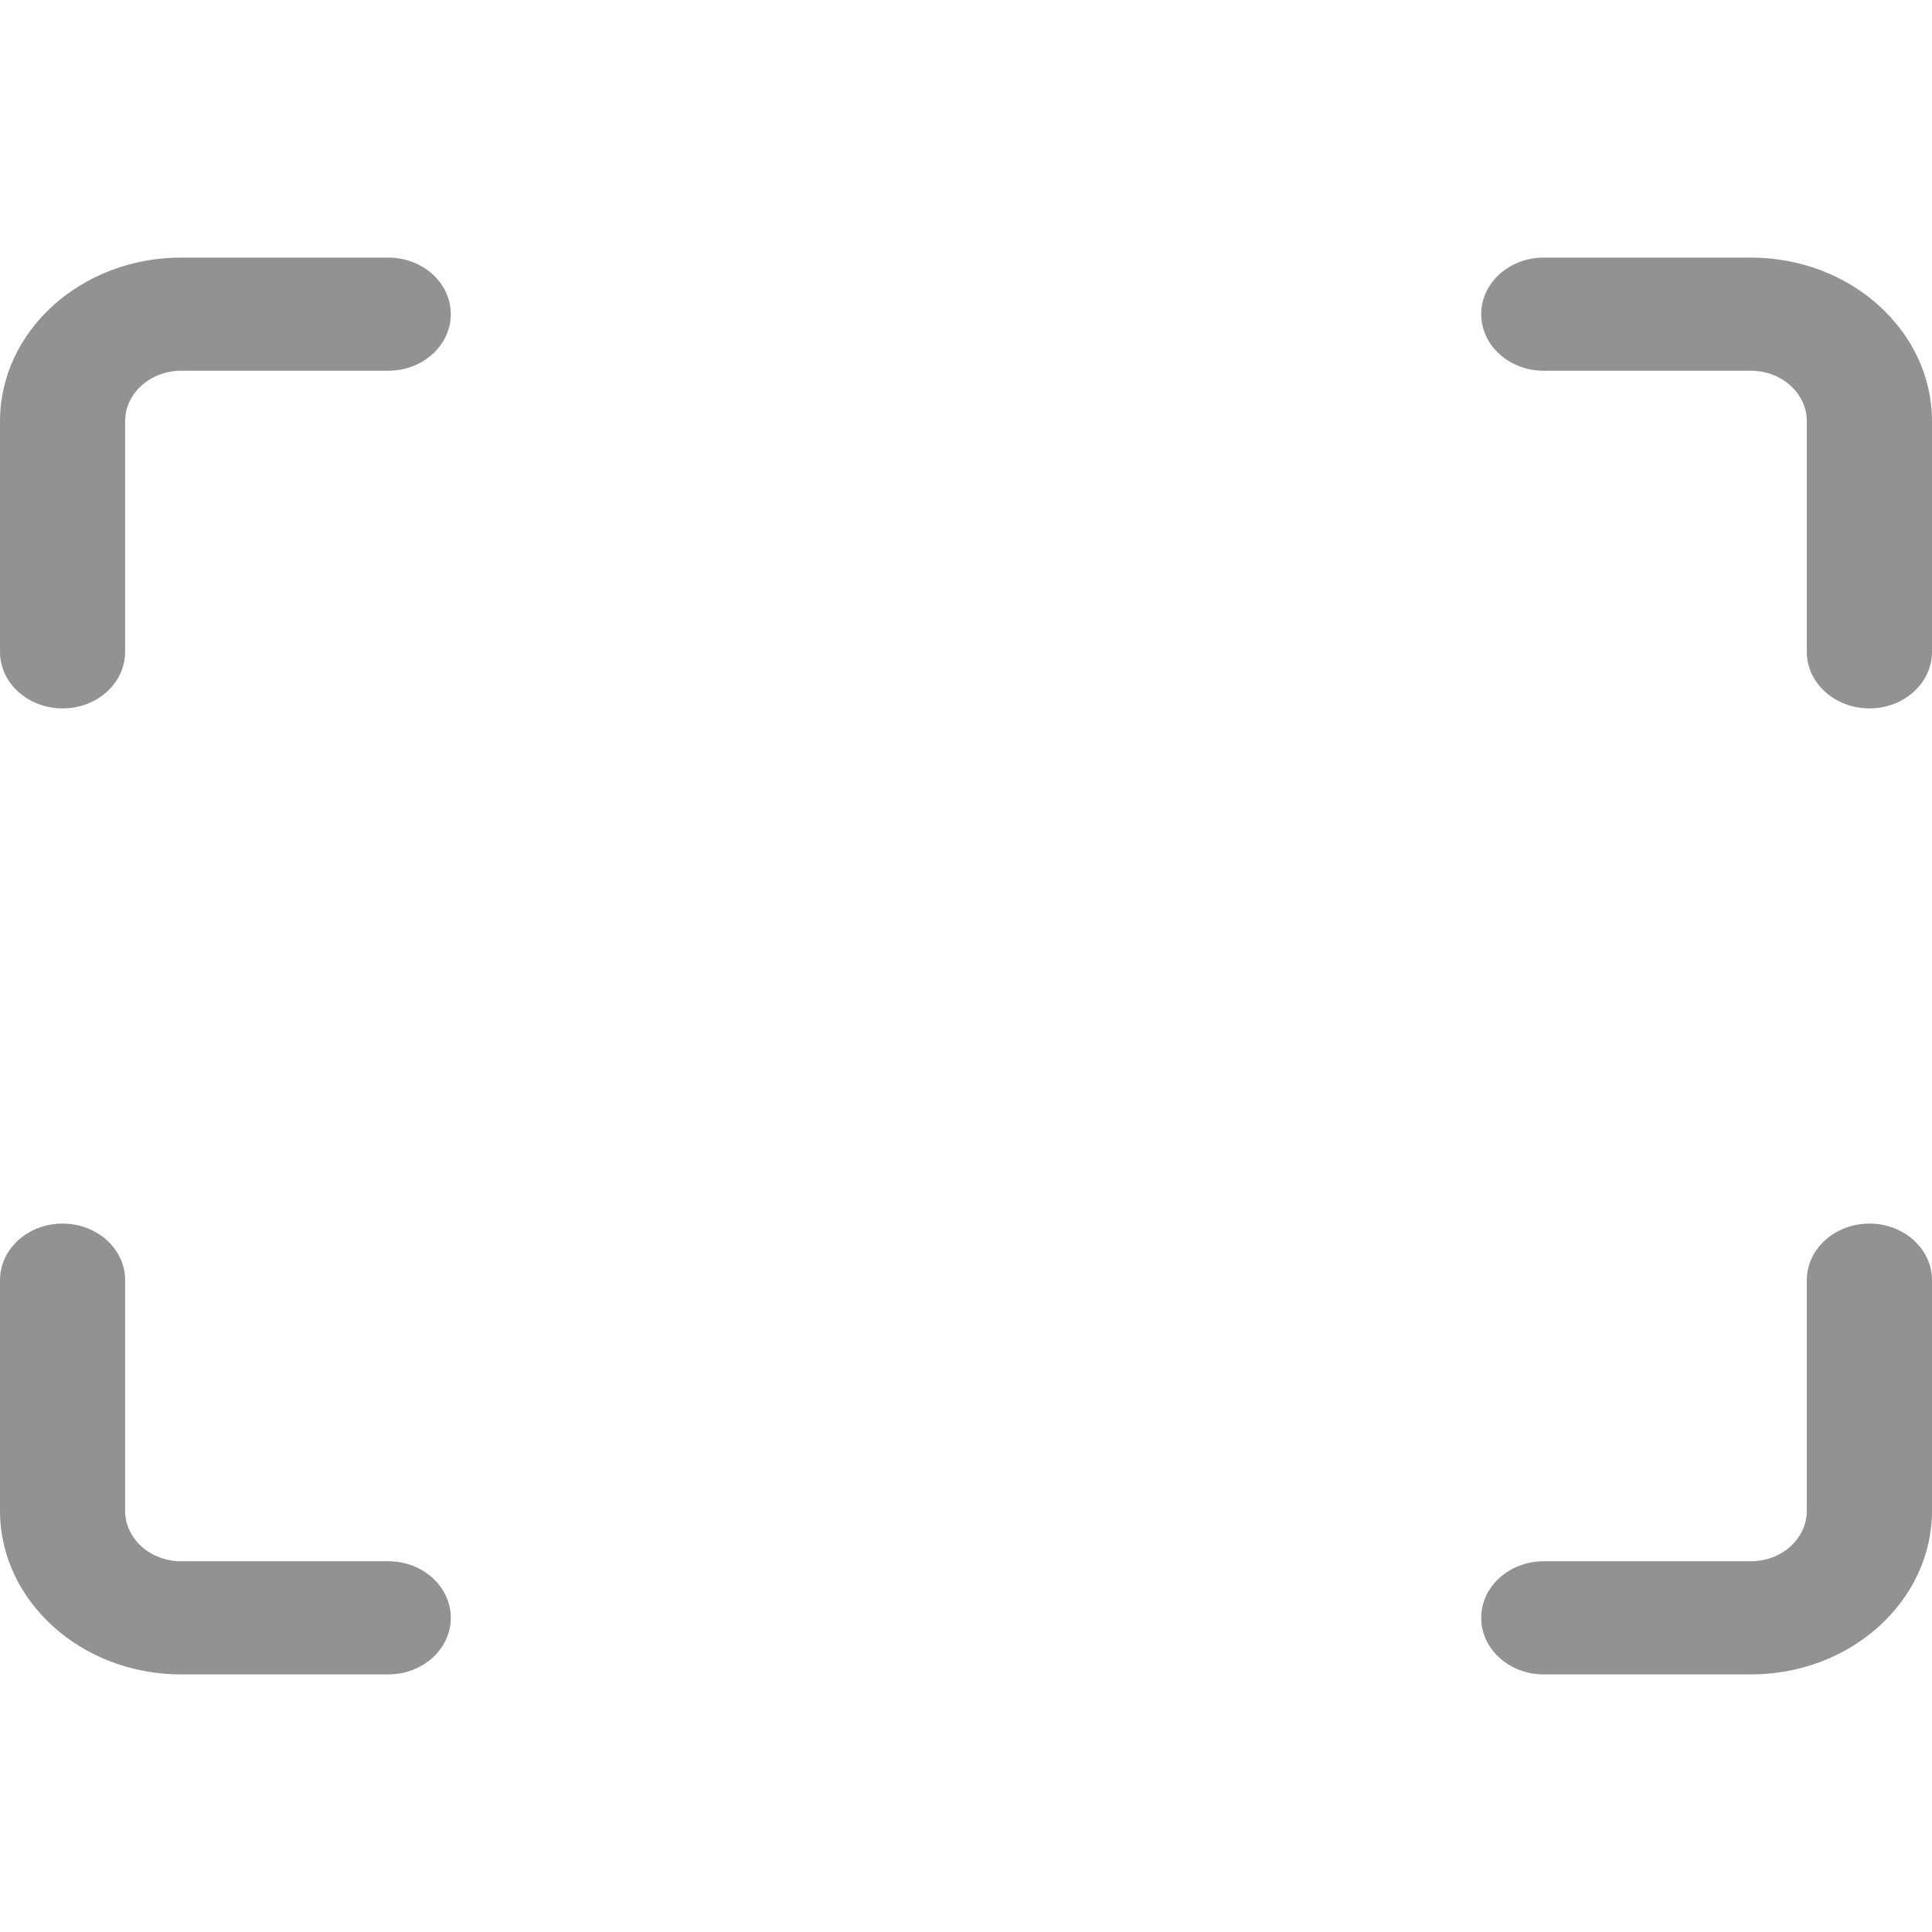 <svg width="30" height="30" viewBox="0 0 30 30" fill="none" xmlns="http://www.w3.org/2000/svg">
<path d="M0.972 11C1.508 11 1.943 10.607 1.943 10.122V6.541C1.943 6.109 2.333 5.757 2.811 5.757H6.028C6.565 5.757 7 5.363 7 4.878C7 4.393 6.565 4 6.028 4H2.811C1.261 4 0 5.14 0 6.541V10.122C0 10.607 0.435 11 0.972 11Z" fill="#929292"/>
<path d="M6.028 24.243H2.811C2.333 24.243 1.943 23.892 1.943 23.459V19.878C1.943 19.393 1.508 19 0.972 19C0.435 19 0 19.393 0 19.878V23.459C0 24.86 1.261 26 2.811 26H6.028C6.565 26 7 25.607 7 25.122C7 24.637 6.565 24.243 6.028 24.243Z" fill="#929292"/>
<path d="M27.189 4H23.972C23.435 4 23 4.393 23 4.878C23 5.363 23.435 5.757 23.972 5.757H27.189C27.667 5.757 28.056 6.109 28.056 6.541V10.122C28.056 10.607 28.492 11 29.028 11C29.565 11 30 10.607 30 10.122V6.541C30 5.14 28.739 4 27.189 4Z" fill="#929292"/>
<path d="M29.028 19C28.492 19 28.056 19.393 28.056 19.878V23.459C28.056 23.892 27.667 24.243 27.189 24.243H23.972C23.435 24.243 23 24.637 23 25.122C23 25.607 23.435 26 23.972 26H27.189C28.739 26 30 24.86 30 23.459V19.878C30 19.393 29.565 19 29.028 19Z" fill="#929292"/>
</svg>

